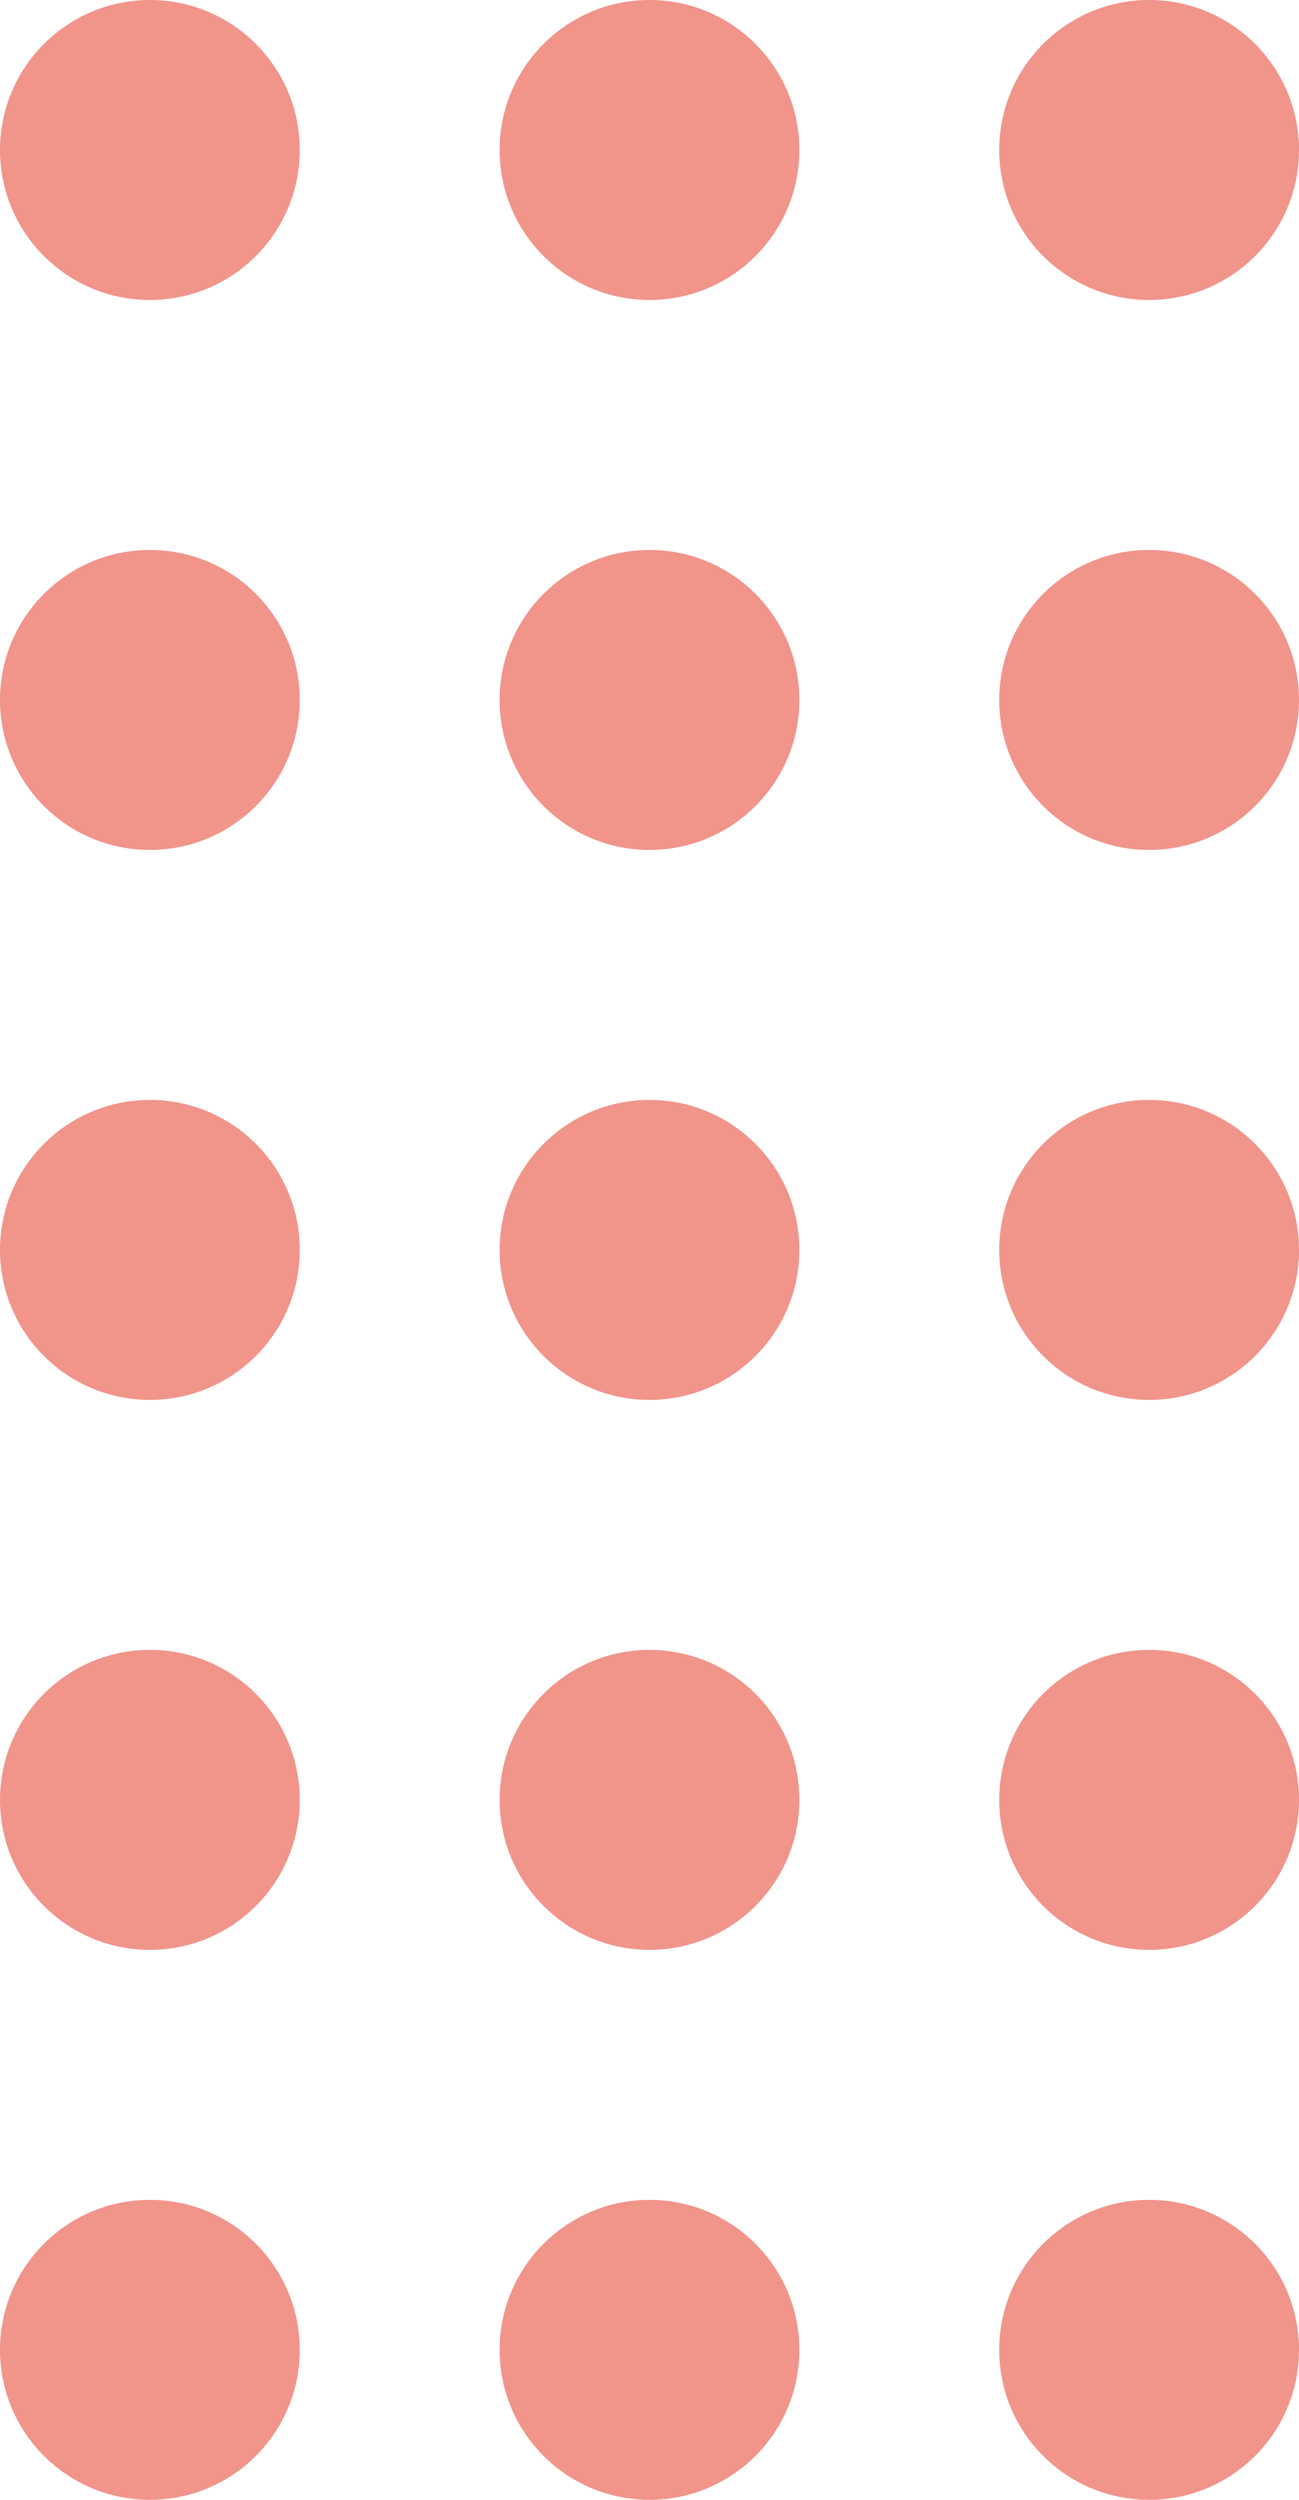 <svg width="52" height="100" viewBox="0 0 52 100" fill="none" xmlns="http://www.w3.org/2000/svg">
<circle cx="6" cy="28" r="6" transform="rotate(-90 6 28)" fill="#F1948A"/>
<circle cx="6" cy="50" r="6" transform="rotate(-90 6 50)" fill="#F1948A"/>
<circle cx="6" cy="72" r="6" transform="rotate(-90 6 72)" fill="#F1948A"/>
<circle cx="6" cy="94" r="6" transform="rotate(-90 6 94)" fill="#F1948A"/>
<circle cx="26" cy="72" r="6" transform="rotate(-90 26 72)" fill="#F1948A"/>
<circle cx="46" cy="72" r="6" transform="rotate(-90 46 72)" fill="#F1948A"/>
<circle cx="26" cy="94" r="6" transform="rotate(-90 26 94)" fill="#F1948A"/>
<circle cx="46" cy="94" r="6" transform="rotate(-90 46 94)" fill="#F1948A"/>
<circle cx="26" cy="50" r="6" transform="rotate(-90 26 50)" fill="#F1948A"/>
<circle cx="46" cy="50" r="6" transform="rotate(-90 46 50)" fill="#F1948A"/>
<circle cx="26" cy="28" r="6" transform="rotate(-90 26 28)" fill="#F1948A"/>
<circle cx="46" cy="28" r="6" transform="rotate(-90 46 28)" fill="#F1948A"/>
<circle cx="26" cy="6" r="6" transform="rotate(-90 26 6)" fill="#F1948A"/>
<circle cx="46" cy="6" r="6" transform="rotate(-90 46 6)" fill="#F1948A"/>
<circle cx="6" cy="6" r="6" transform="rotate(-90 6 6)" fill="#F1948A"/>
</svg>

